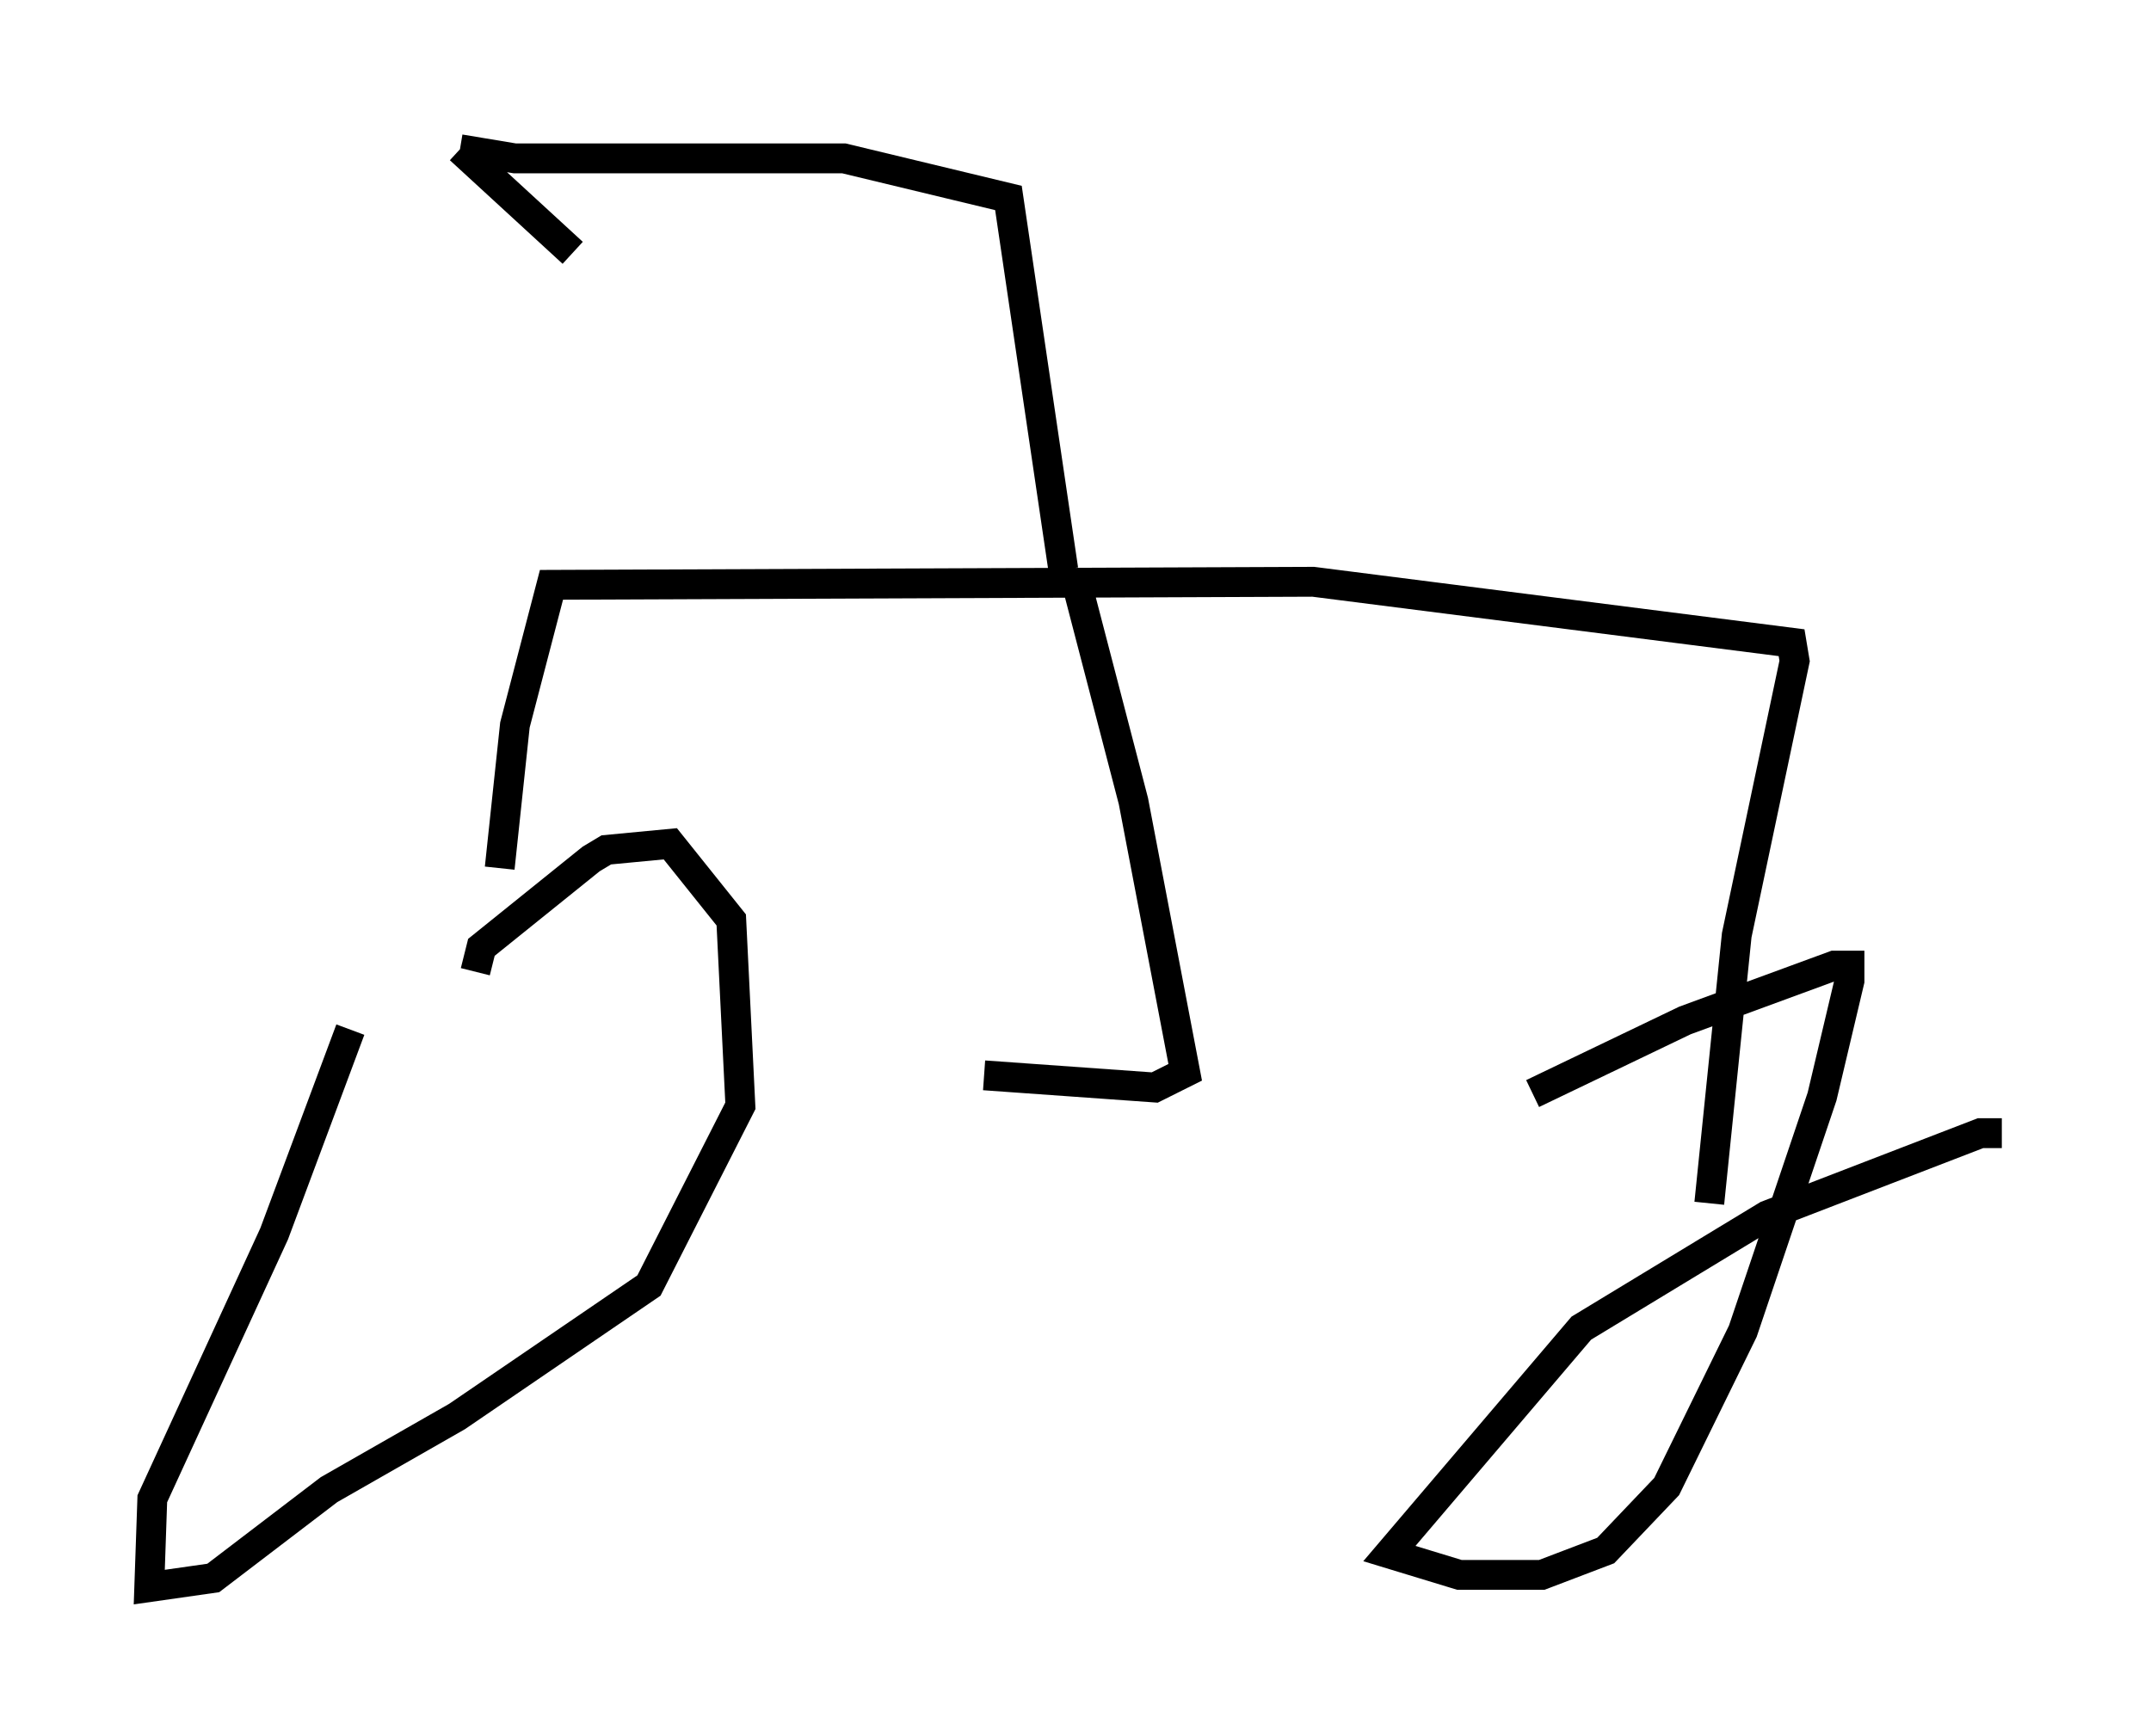 <?xml version="1.0" encoding="utf-8" ?>
<svg baseProfile="full" height="58.184" version="1.1" width="72.067" xmlns="http://www.w3.org/2000/svg" xmlns:ev="http://www.w3.org/2001/xml-events" xmlns:xlink="http://www.w3.org/1999/xlink"><defs /><rect fill="white" height="58.184" width="72.067" x="0" y="0" /><path d="M13.371, 32.971 m-1.633, 1.531 l-2.552, 6.84 -4.083, 8.881 l-0.102, 2.96 2.144, -0.306 l3.879, -2.96 4.288, -2.45 l6.431, -4.39 3.063, -6.023 l-0.306, -6.227 -2.042, -2.552 l-2.144, 0.204 -0.51, 0.306 l-3.675, 2.96 -0.204, 0.817 m51.144, 5.41 l-0.715, 0.0 -7.146, 2.756 l-6.227, 3.777 -6.431, 7.554 l2.348, 0.715 2.756, 0.0 l2.144, -0.817 2.042, -2.144 l2.552, -5.206 2.654, -7.861 l0.919, -3.879 0.0, -0.51 l-0.51, 0.0 -5.002, 1.838 l-5.104, 2.45 m-34.607, -7.554 l0.51, -4.798 1.225, -4.696 l25.521, -0.102 16.027, 2.042 l0.102, 0.613 -1.94, 9.188 l-0.919, 8.983 m-21.234, -20.927 l1.94, 7.452 1.735, 9.086 l-1.021, 0.51 -5.717, -0.408 m2.654, -16.946 l-1.838, -12.454 -5.513, -1.327 l-11.025, 0.0 -1.838, -0.306 m0.0, 0.0 l3.777, 3.471 " fill="none" stroke="black" stroke-width="1" /></svg>